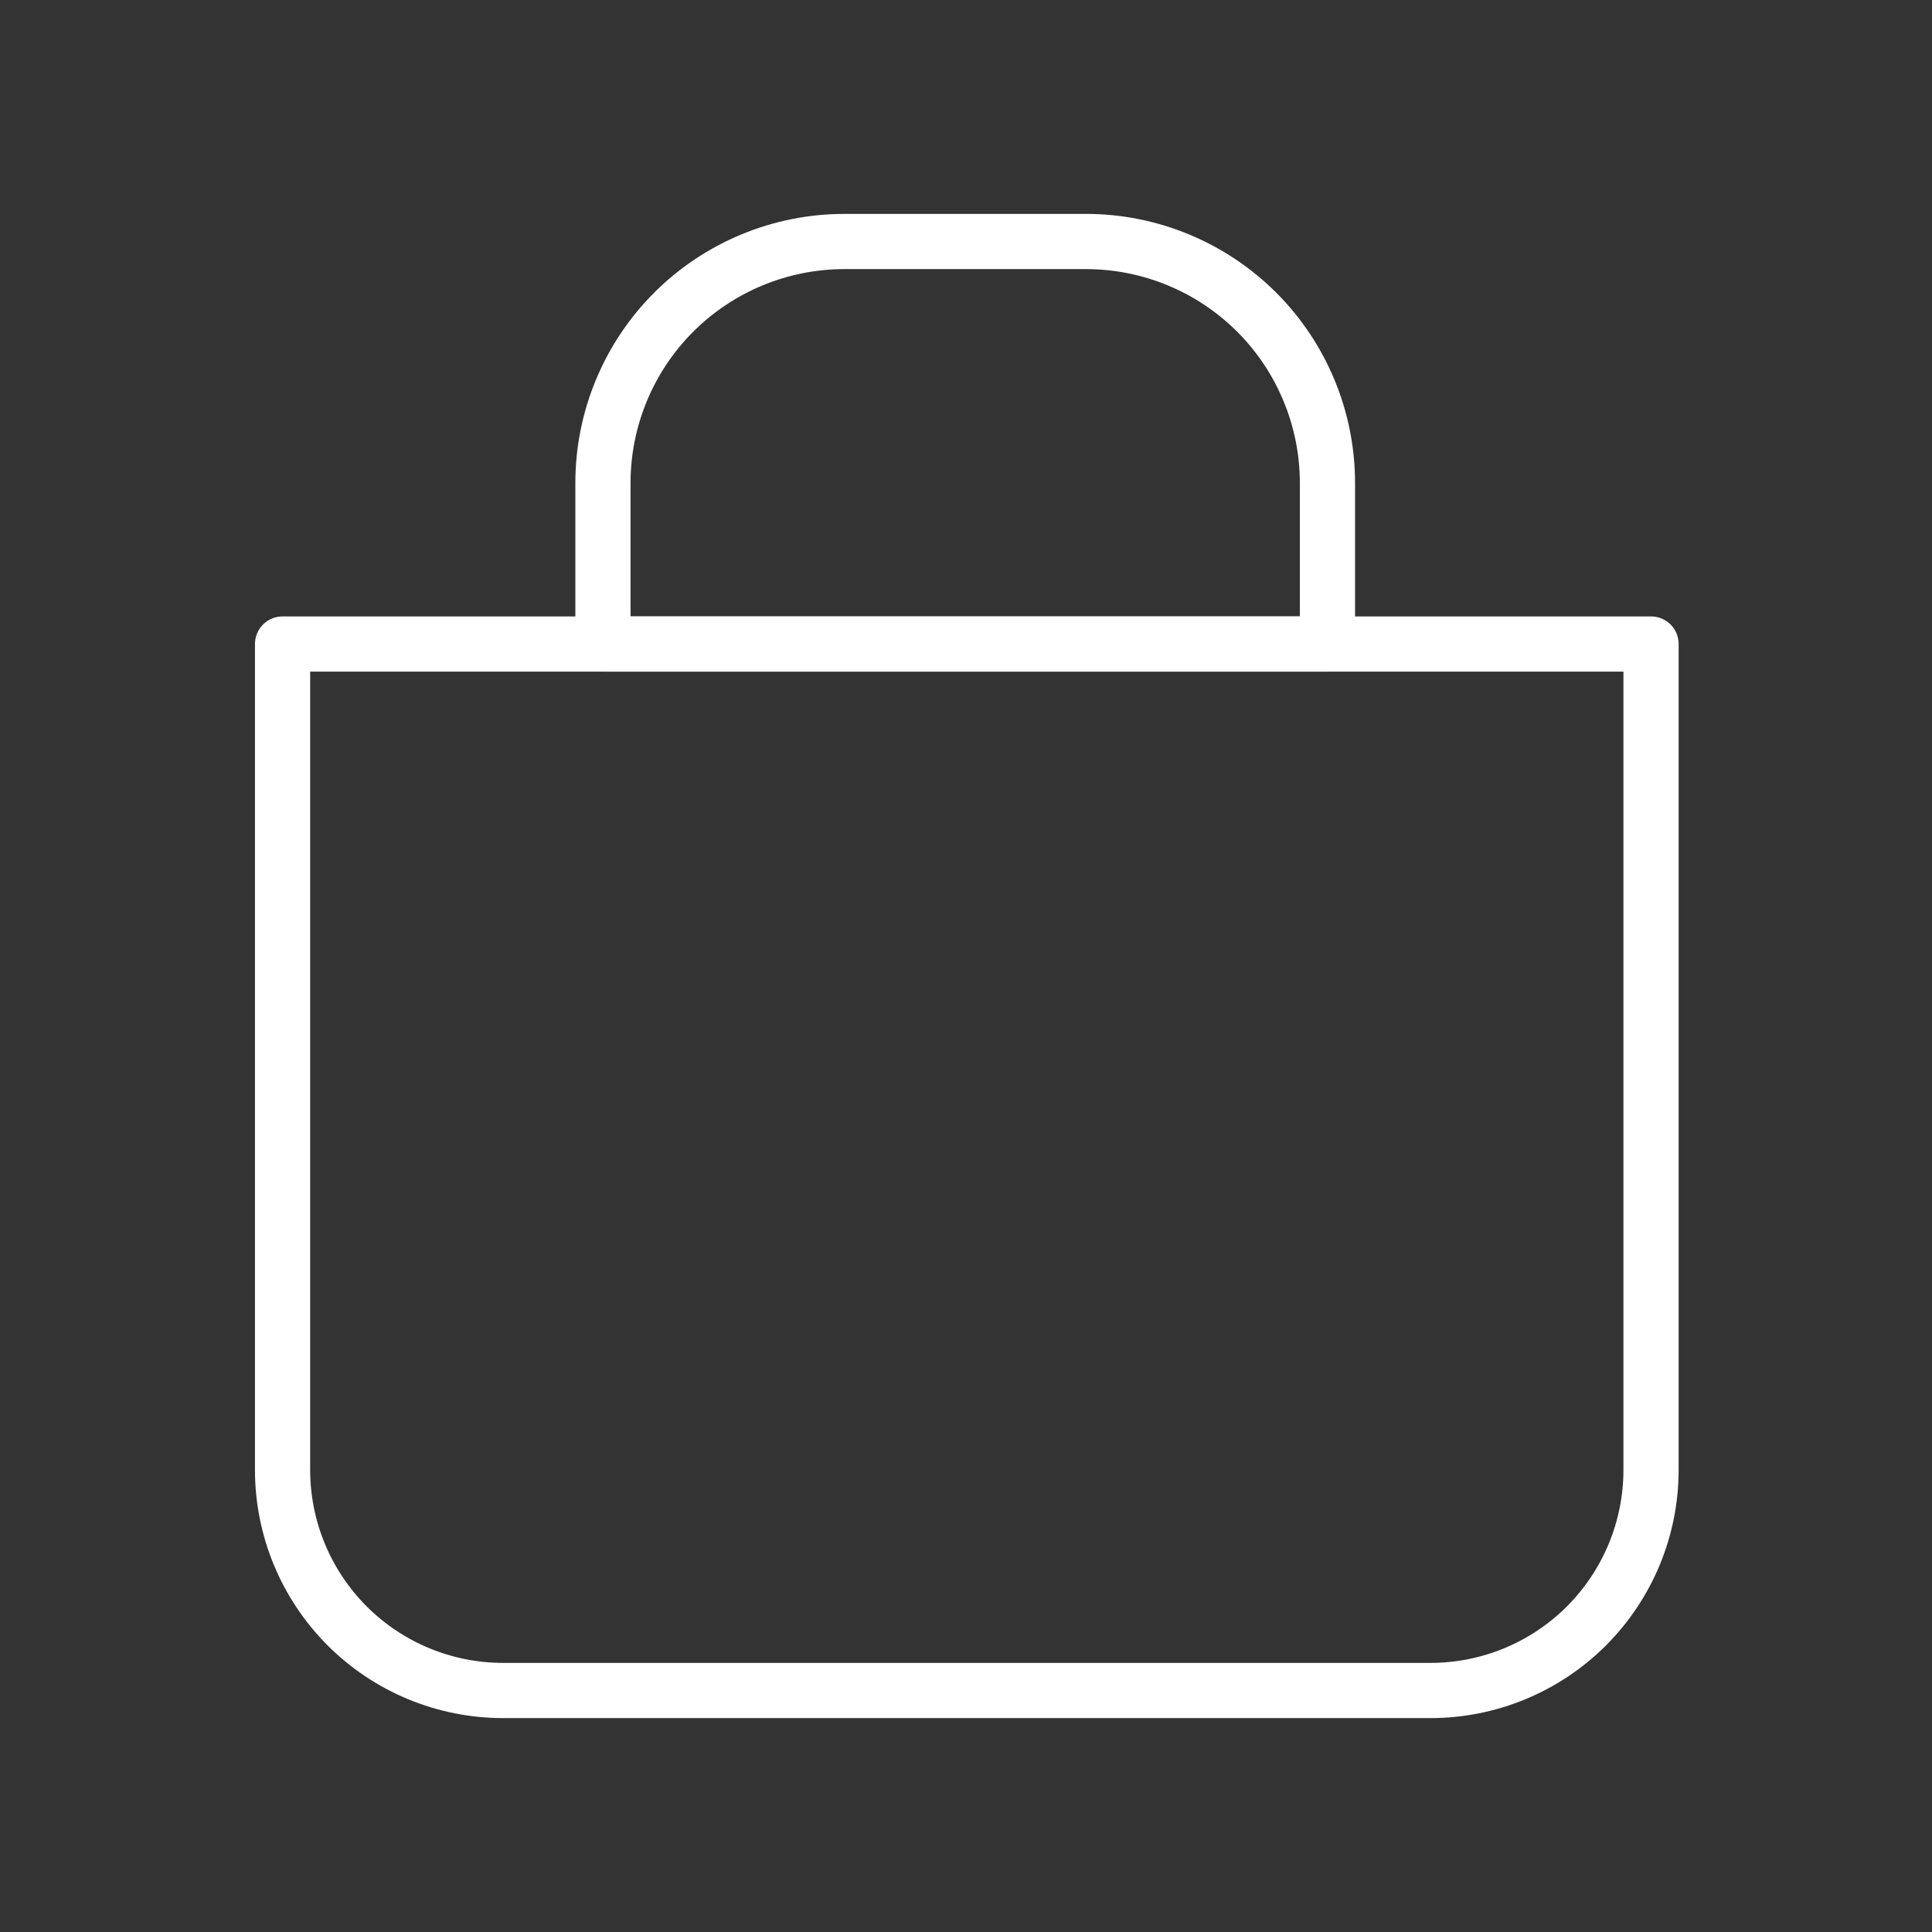<svg width="35" height="35" viewBox="0 0 35 35" fill="none" xmlns="http://www.w3.org/2000/svg">
<rect x="0" y="0" width="35" height="35" fill="#333333" stroke="none"/>
<path d="M5.119 11.667H29.91V26.629C29.91 27.689 29.489 28.705 28.74 29.455C27.991 30.204 26.974 30.625 25.915 30.625H9.115C8.055 30.625 7.038 30.204 6.289 29.455C5.54 28.705 5.119 27.689 5.119 26.629V11.667Z" stroke="white" stroke-linecap="round" stroke-linejoin="round"/>
<path d="M15.298 4.375H19.673C20.833 4.375 21.946 4.836 22.767 5.656C23.587 6.477 24.048 7.59 24.048 8.75V11.667H10.923V8.75C10.923 7.59 11.384 6.477 12.204 5.656C13.025 4.836 14.138 4.375 15.298 4.375Z" stroke="white" stroke-linecap="round" stroke-linejoin="round"/>
</svg>
